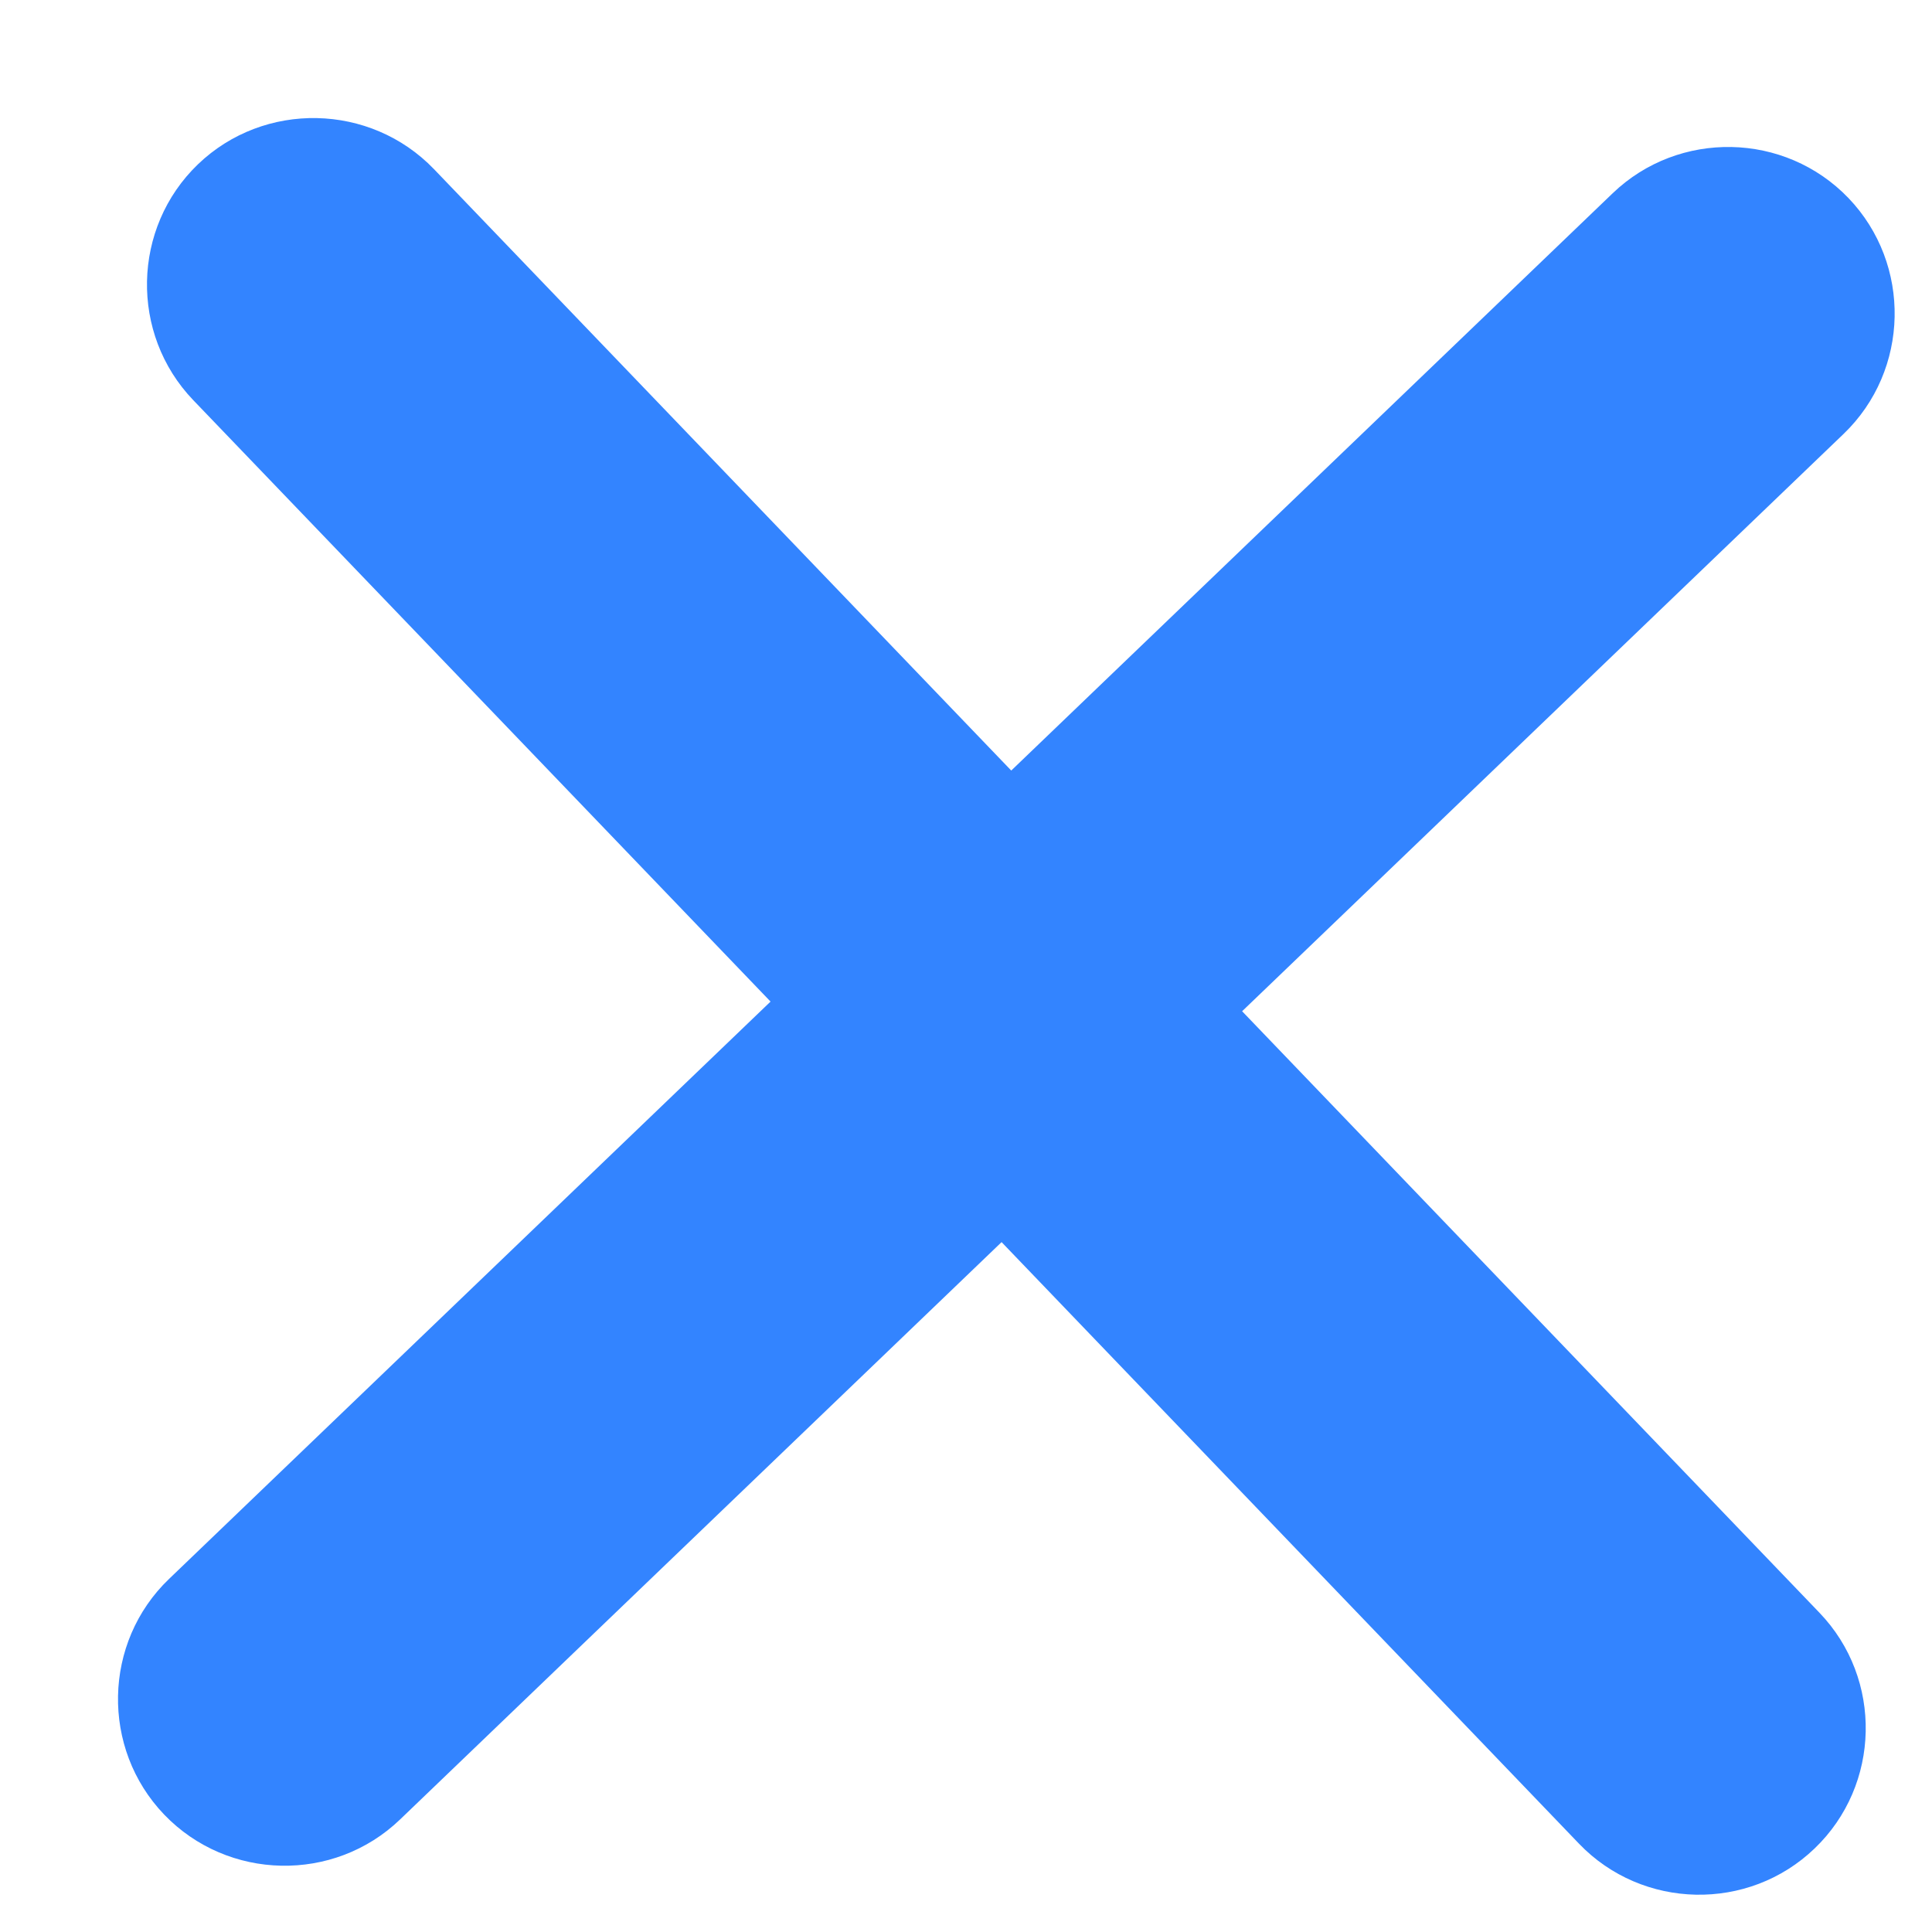 <svg xmlns="http://www.w3.org/2000/svg" width="12" height="12" viewBox="0 0 12 12" fill="none">
  <path d="M9.807 11.451L6.221 7.715L2.485 11.301C2.074 11.696 1.415 11.682 1.02 11.271C0.626 10.86 0.639 10.201 1.05 9.807L4.786 6.221L1.2 2.485C0.806 2.074 0.819 1.415 1.23 1.02C1.641 0.626 2.3 0.64 2.695 1.05L6.281 4.786L10.017 1.2C10.428 0.806 11.086 0.819 11.481 1.23C11.875 1.641 11.862 2.3 11.451 2.695L7.715 6.281L11.301 10.017C11.696 10.428 11.682 11.087 11.271 11.481C10.86 11.876 10.201 11.862 9.807 11.451Z" fill="#0066FF" fill-opacity="0.8"/>
</svg>